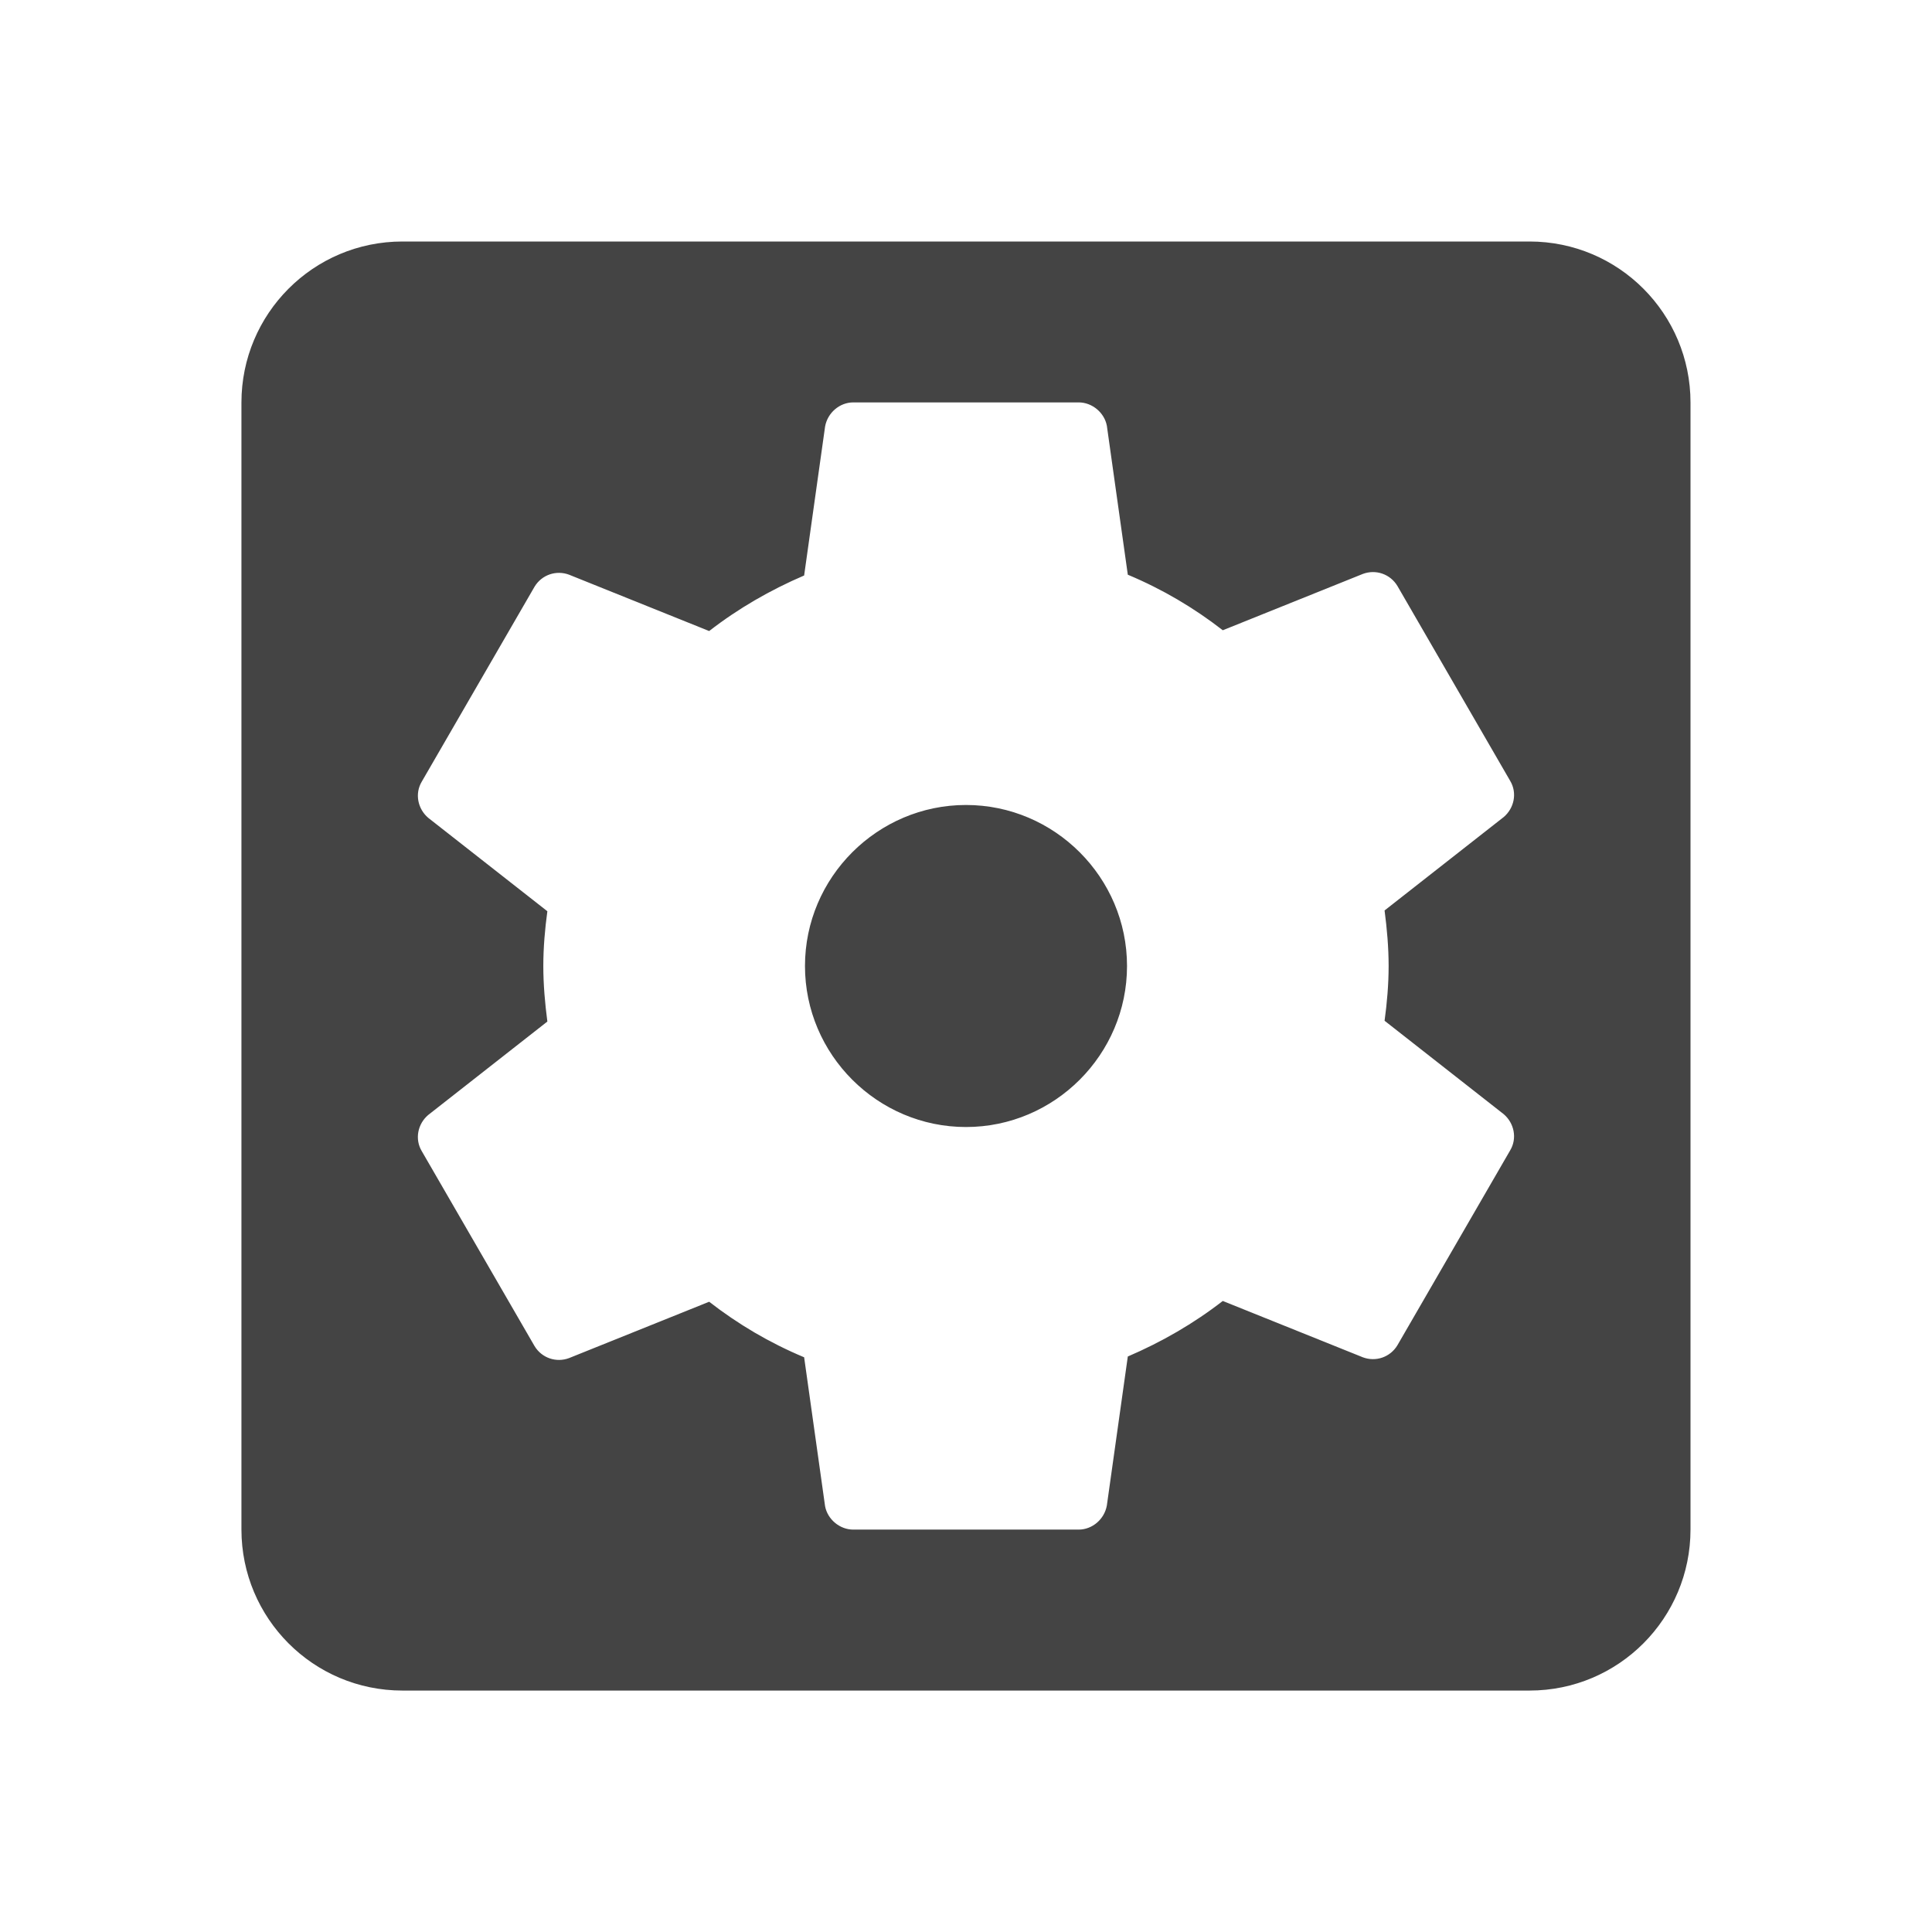 <?xml version="1.0" encoding="utf-8"?>
<!-- Generated by IcoMoon.io -->
<!DOCTYPE svg PUBLIC "-//W3C//DTD SVG 1.1//EN" "http://www.w3.org/Graphics/SVG/1.1/DTD/svg11.dtd">
<svg version="1.1" xmlns="http://www.w3.org/2000/svg" xmlns:xlink="http://www.w3.org/1999/xlink" width="32" height="32" viewBox="0 0 32 32">
<rect fill="#ffffff" x="0" y="0" width="32" height="32"></rect>
<path fill="#444444" d="M16 13.333c-1.467 0-2.667 1.2-2.667 2.667s1.2 2.667 2.667 2.667 2.667-1.2 2.667-2.667-1.2-2.667-2.667-2.667zM25.333 4h-18.667c-1.48 0-2.667 1.2-2.667 2.667v18.667c0 1.467 1.187 2.667 2.667 2.667h18.667c1.48 0 2.667-1.2 2.667-2.667v-18.667c0-1.467-1.187-2.667-2.667-2.667zM23 16c0 0.307-0.027 0.613-0.067 0.907l1.973 1.547c0.173 0.147 0.227 0.4 0.107 0.6l-1.867 3.227c-0.12 0.2-0.36 0.28-0.573 0.2l-2.32-0.933c-0.48 0.373-1.013 0.68-1.573 0.92l-0.347 2.467c-0.040 0.227-0.24 0.4-0.467 0.4h-3.733c-0.227 0-0.427-0.173-0.467-0.387l-0.347-2.467c-0.573-0.24-1.093-0.547-1.573-0.92l-2.32 0.933c-0.213 0.080-0.453 0-0.573-0.2l-1.867-3.227c-0.12-0.2-0.067-0.453 0.107-0.6l1.973-1.547c-0.040-0.307-0.067-0.613-0.067-0.92s0.027-0.613 0.067-0.907l-1.973-1.547c-0.173-0.147-0.227-0.4-0.107-0.6l1.867-3.227c0.12-0.2 0.36-0.28 0.573-0.2l2.32 0.933c0.48-0.373 1.013-0.68 1.573-0.92l0.347-2.467c0.040-0.227 0.24-0.4 0.467-0.4h3.733c0.227 0 0.427 0.173 0.467 0.387l0.347 2.467c0.573 0.24 1.093 0.547 1.573 0.92l2.32-0.933c0.213-0.080 0.453 0 0.573 0.2l1.867 3.227c0.12 0.2 0.067 0.453-0.107 0.6l-1.973 1.547c0.040 0.307 0.067 0.613 0.067 0.92z"></path>
</svg>
